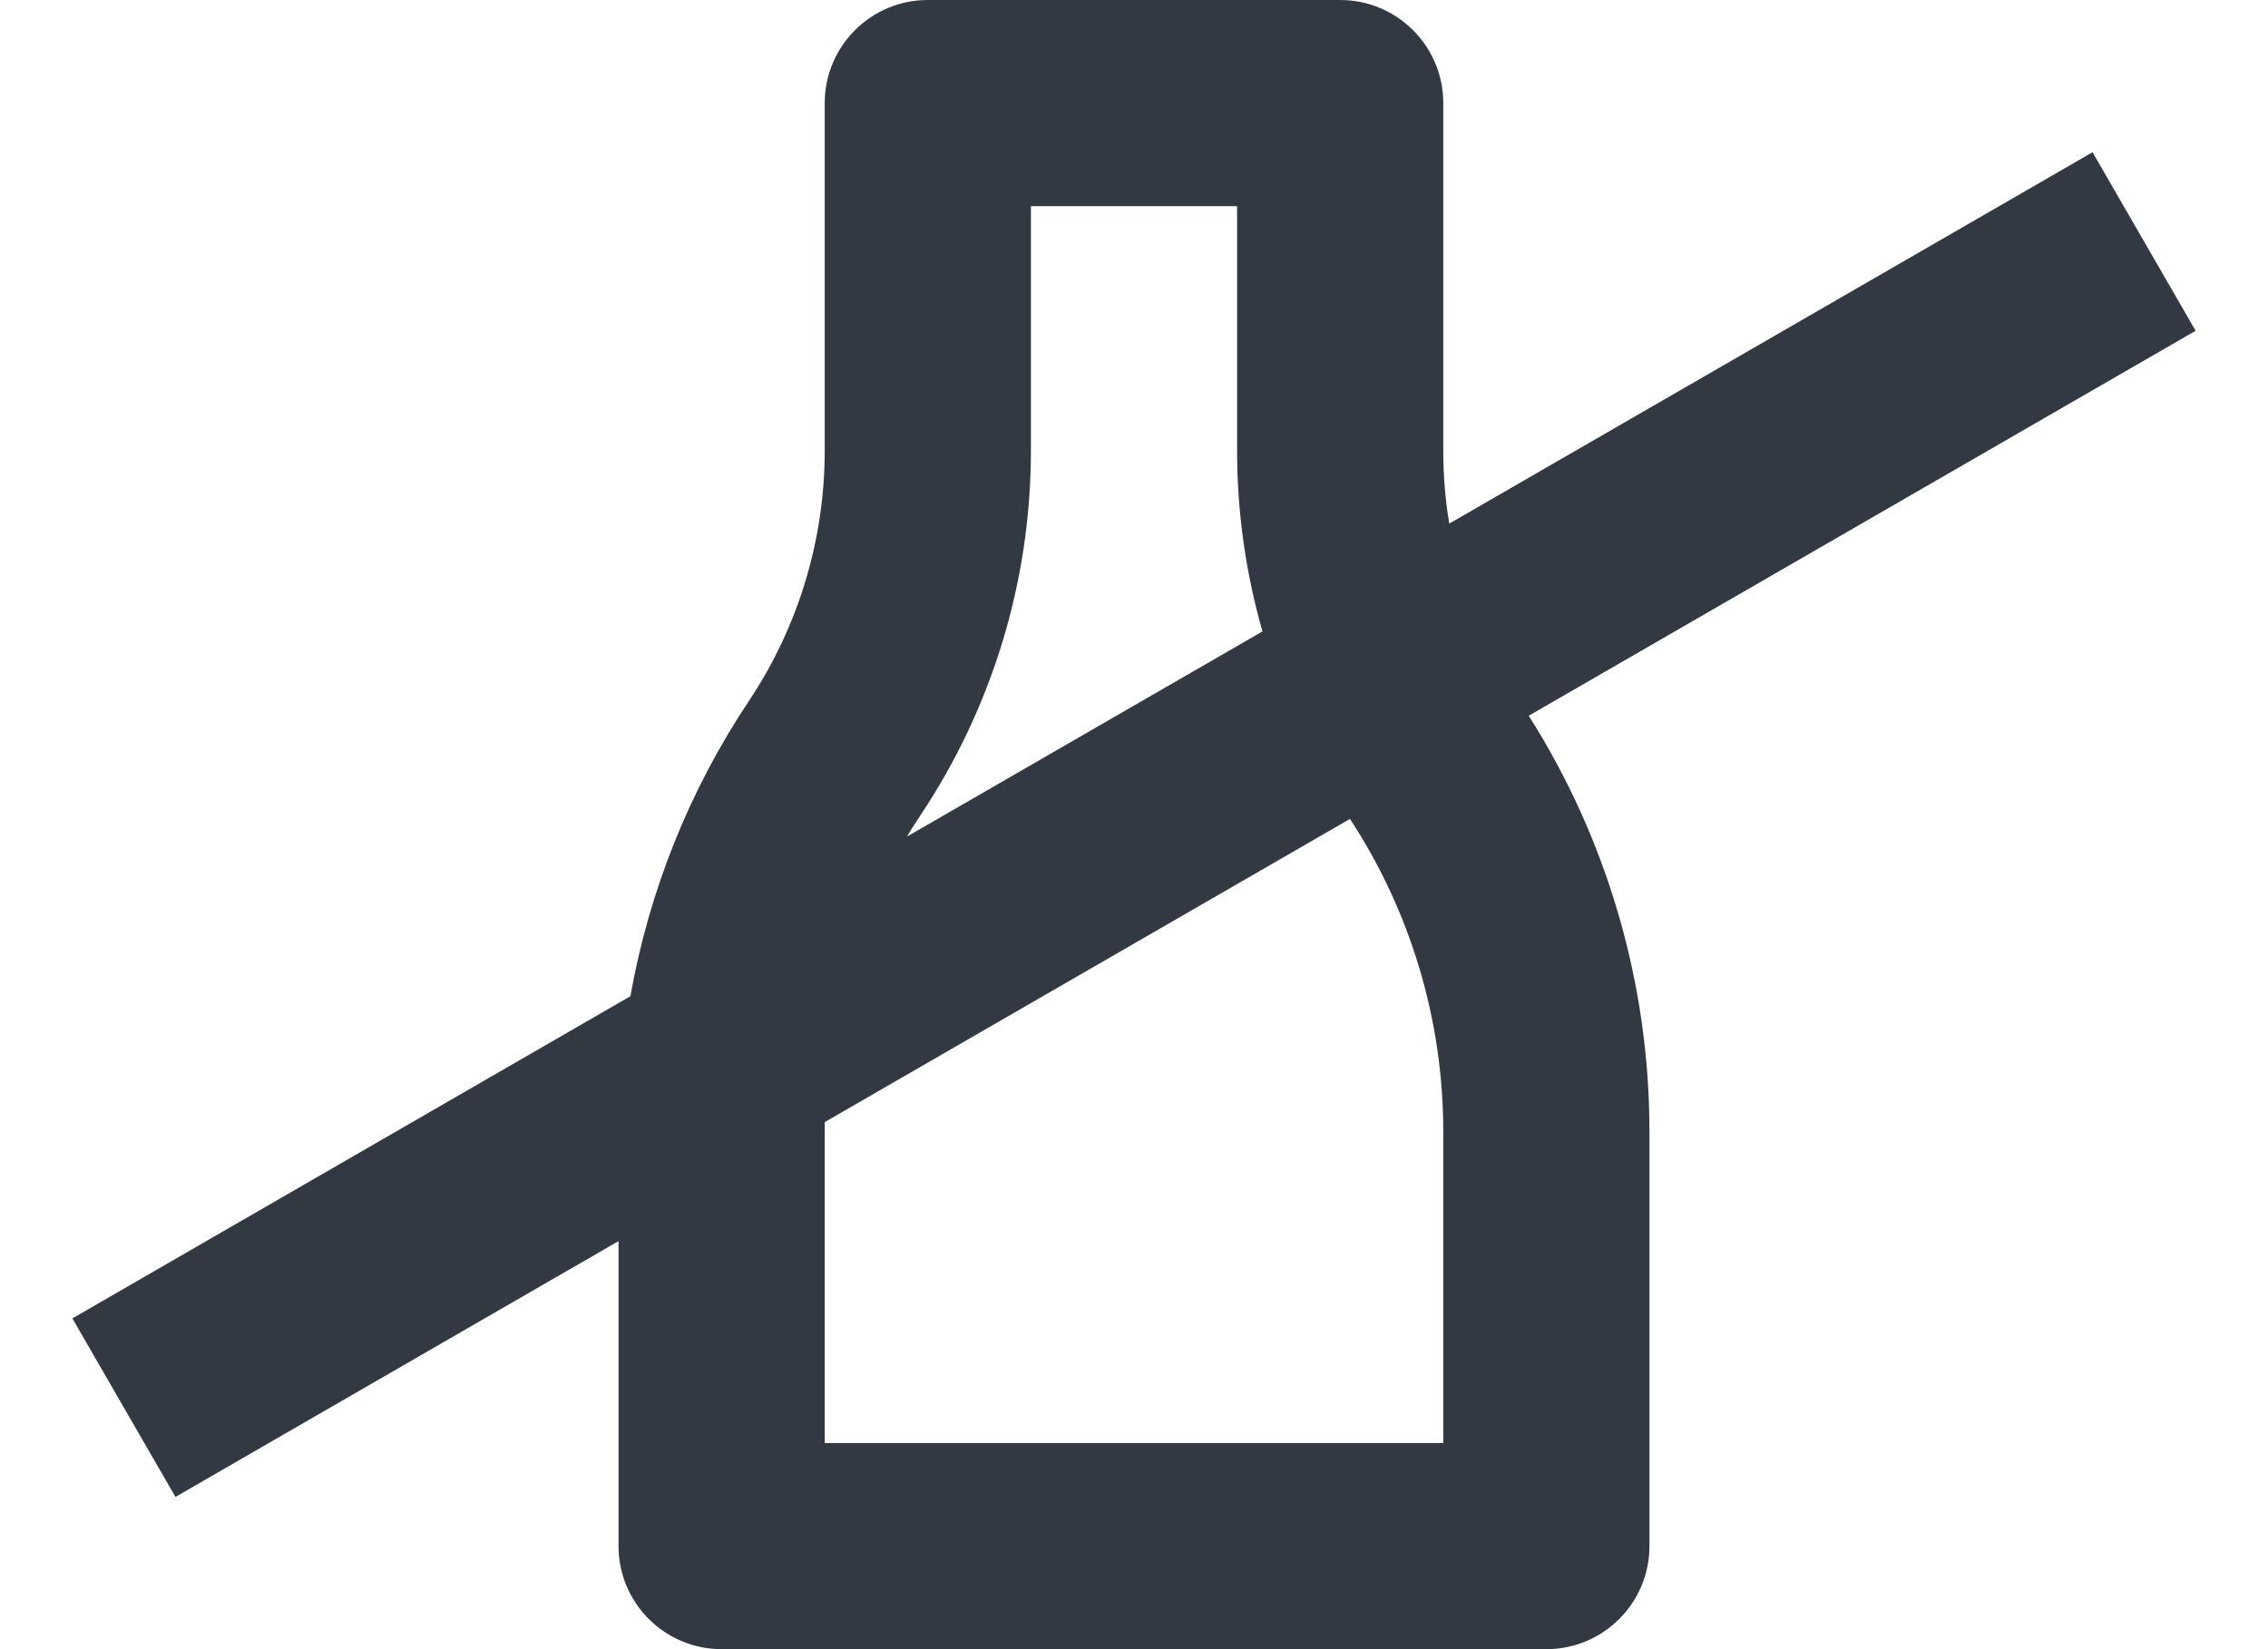 <svg width="22" height="16" viewBox="0 0 22 16" fill="none" xmlns="http://www.w3.org/2000/svg">
<path fill-rule="evenodd" clip-rule="evenodd" d="M9 -0C8.448 -0 8 0.448 8 1V4.372C8 5.236 7.744 6.081 7.265 6.8C6.685 7.669 6.296 8.646 6.115 9.665L0.702 12.791L1.702 14.523L6 12.041V15C6 15.552 6.448 16 7 16H15C15.552 16 16 15.552 16 15V10.978C16 9.548 15.593 8.149 14.829 6.944L21.298 3.209L20.298 1.477L14.058 5.08C14.019 4.847 14 4.61 14 4.372V1C14 0.448 13.552 -0 13 -0H9ZM12.246 6.126C12.084 5.559 12 4.968 12 4.372V2H10V4.372C10 5.631 9.627 6.862 8.929 7.909C8.883 7.977 8.839 8.047 8.797 8.117L12.246 6.126ZM8.001 10.886C8 10.917 8 10.947 8 10.978V14H14V10.978C14 9.9 13.685 8.846 13.095 7.945L8.001 10.886Z" fill="#323942"/>
</svg>
